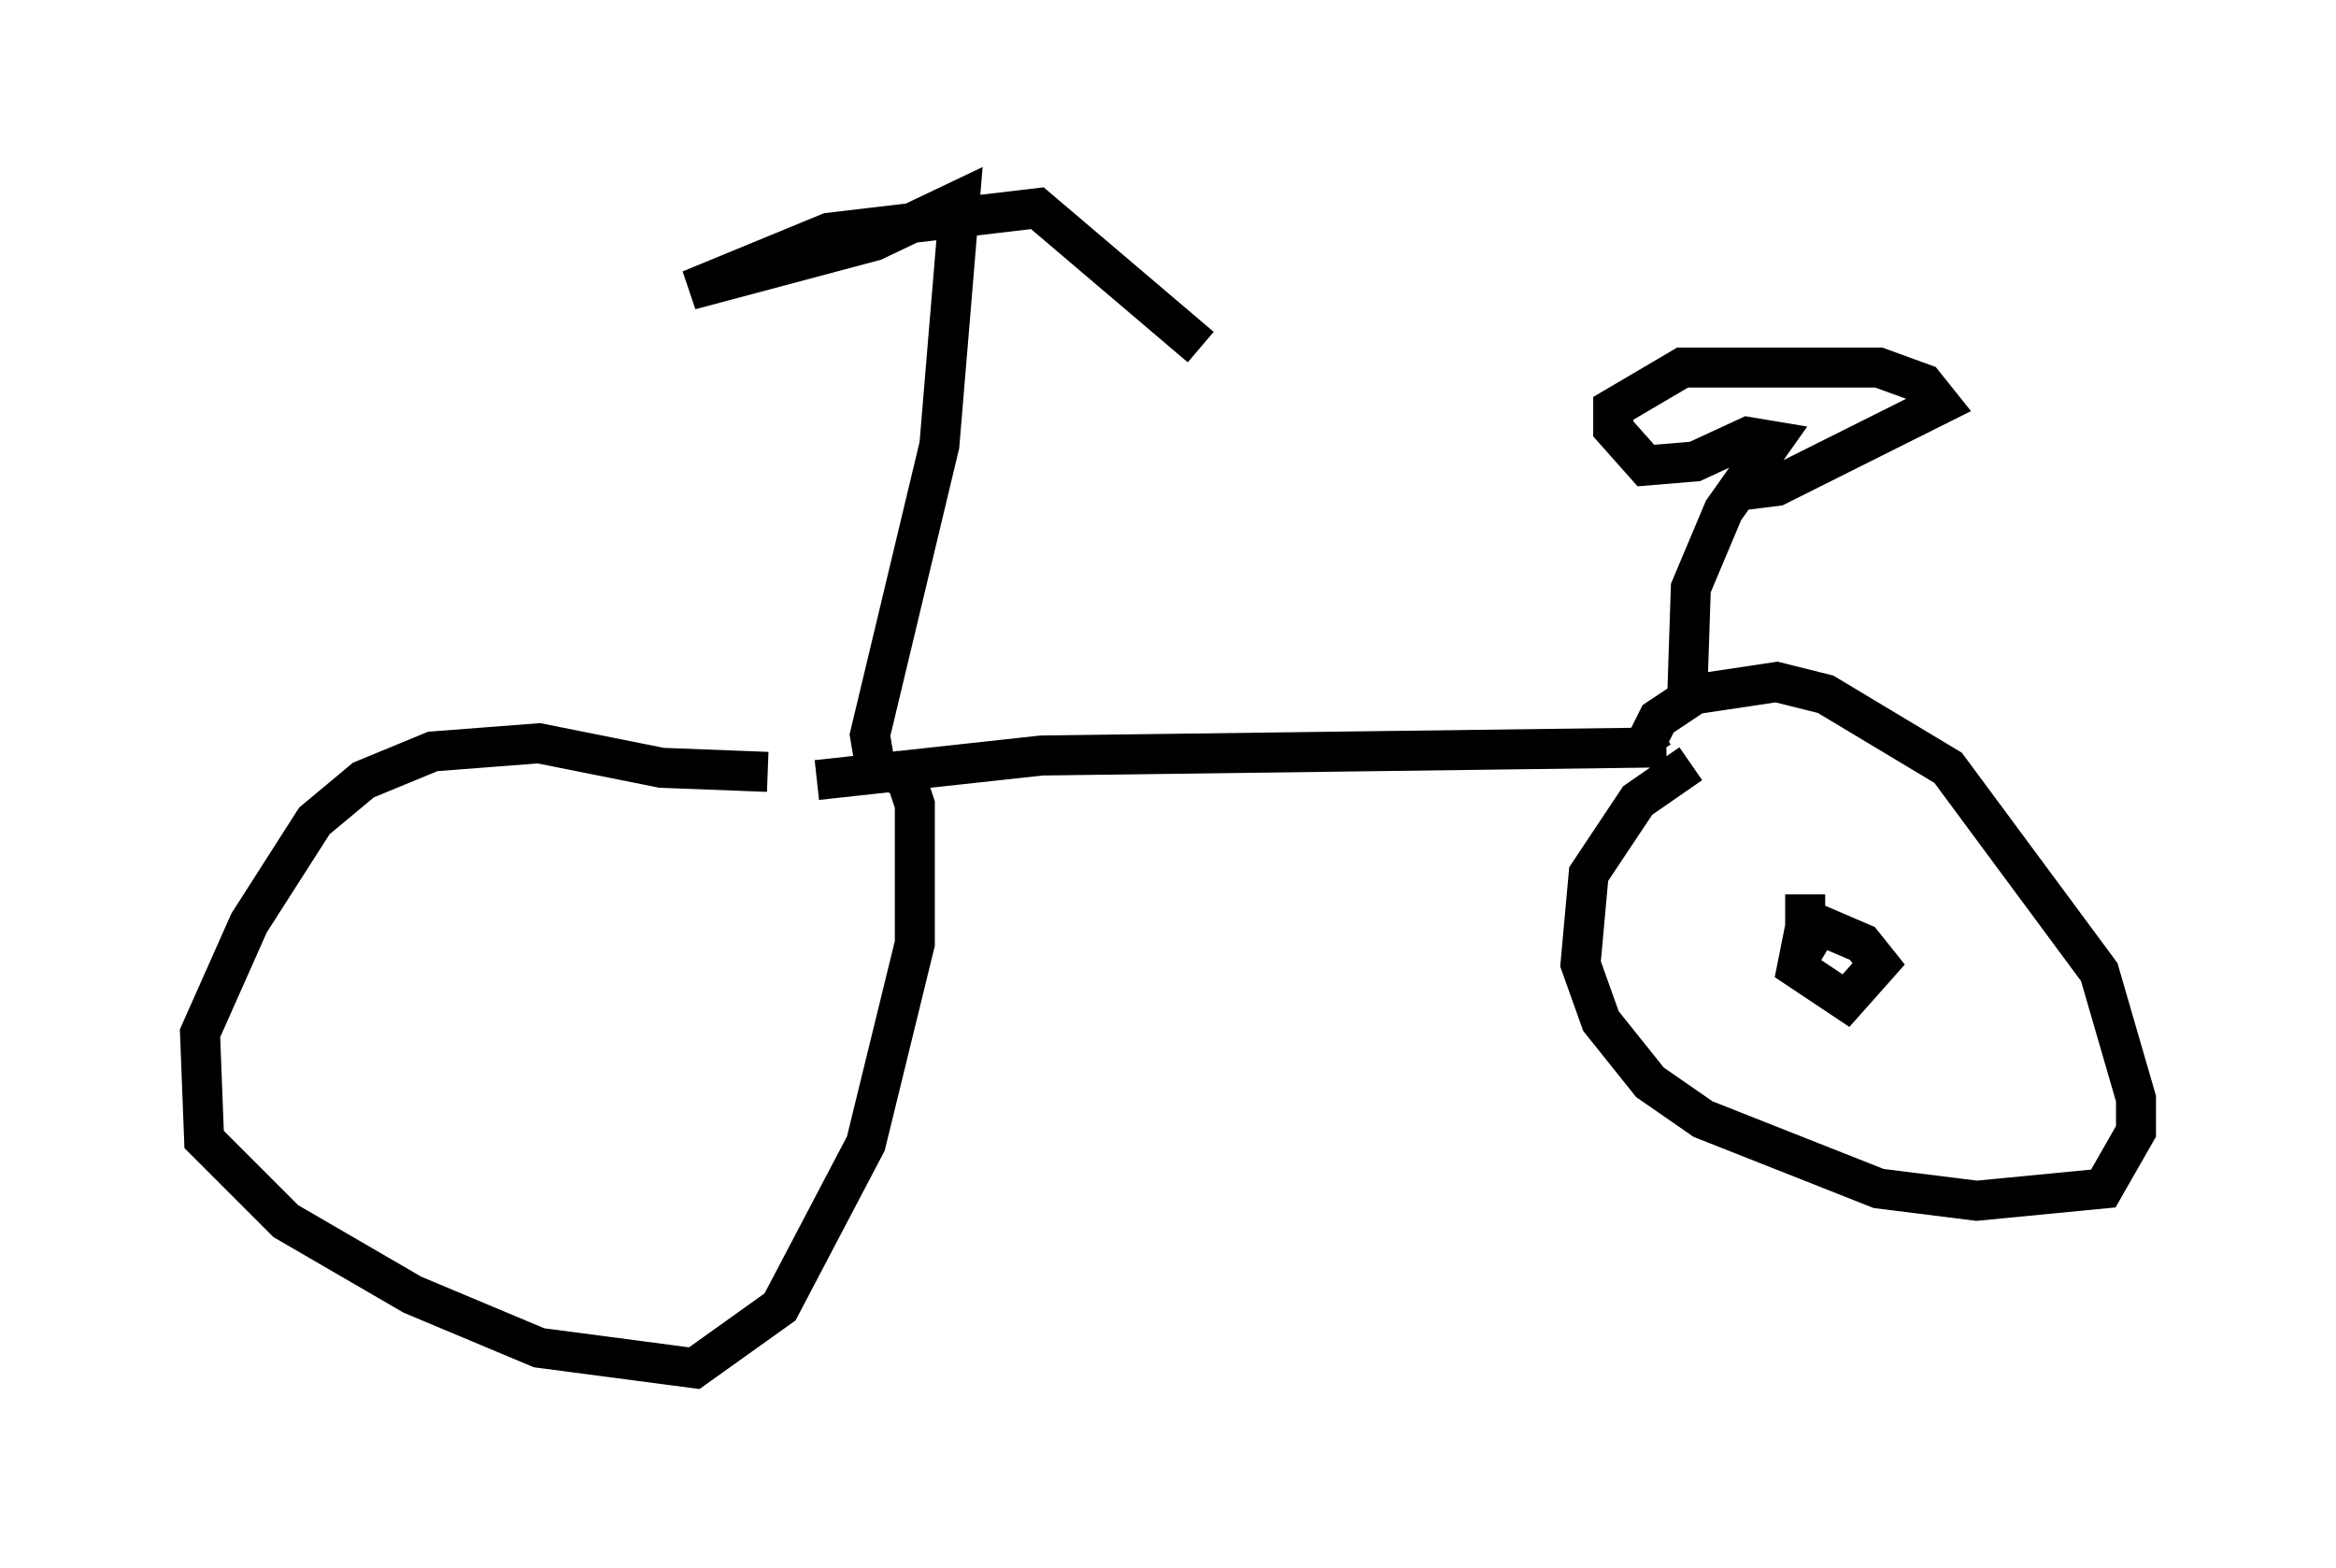 <?xml version="1.0" encoding="utf-8" ?>
<svg baseProfile="full" height="39.196" version="1.1" width="58.388" xmlns="http://www.w3.org/2000/svg" xmlns:ev="http://www.w3.org/2001/xml-events" xmlns:xlink="http://www.w3.org/1999/xlink"><defs /><rect fill="white" height="39.196" width="58.388" x="0" y="0" /><path d="M19.802, 19.598 m-0.613, -0.306 l-2.654, -0.102 -3.063, -0.613 l-2.654, 0.204 -1.735, 0.715 l-1.225, 1.021 -1.633, 2.552 l-1.225, 2.756 0.102, 2.654 l2.042, 2.042 3.165, 1.838 l3.165, 1.327 3.879, 0.51 l2.144, -1.531 2.144, -4.083 l1.225, -5.002 0.0, -3.471 l-0.204, -0.613 -0.51, -0.306 m-1.735, 0.306 l5.615, -0.613 15.619, -0.204 m-19.702, 0.919 l-0.204, -1.225 1.735, -7.248 l0.51, -6.125 -2.144, 1.021 l-4.594, 1.225 3.471, -1.429 l5.206, -0.613 4.083, 3.471 m12.148, 9.086 l0.102, -3.063 0.817, -1.94 l1.225, -1.735 -0.613, -0.102 l-1.327, 0.613 -1.225, 0.102 l-0.817, -0.919 0.0, -0.51 l1.735, -1.021 4.9, 0.0 l1.123, 0.408 0.408, 0.51 l-4.083, 2.042 -0.817, 0.102 m-1.327, 6.84 l-1.327, 0.919 -1.225, 1.838 l-0.204, 2.246 0.51, 1.429 l1.225, 1.531 1.327, 0.919 l4.39, 1.735 2.45, 0.306 l3.165, -0.306 0.817, -1.429 l0.0, -0.817 -0.919, -3.165 l-3.777, -5.104 -3.063, -1.838 l-1.225, -0.306 -2.042, 0.306 l-0.919, 0.613 -0.306, 0.613 l0.204, 0.306 m4.185, 5.104 l-0.51, -0.306 -0.102, 0.51 l1.225, 0.817 0.817, -0.919 l-0.408, -0.51 -1.429, -0.613 l0.0, -0.613 " fill="none" stroke="black" stroke-width="1" /></svg>